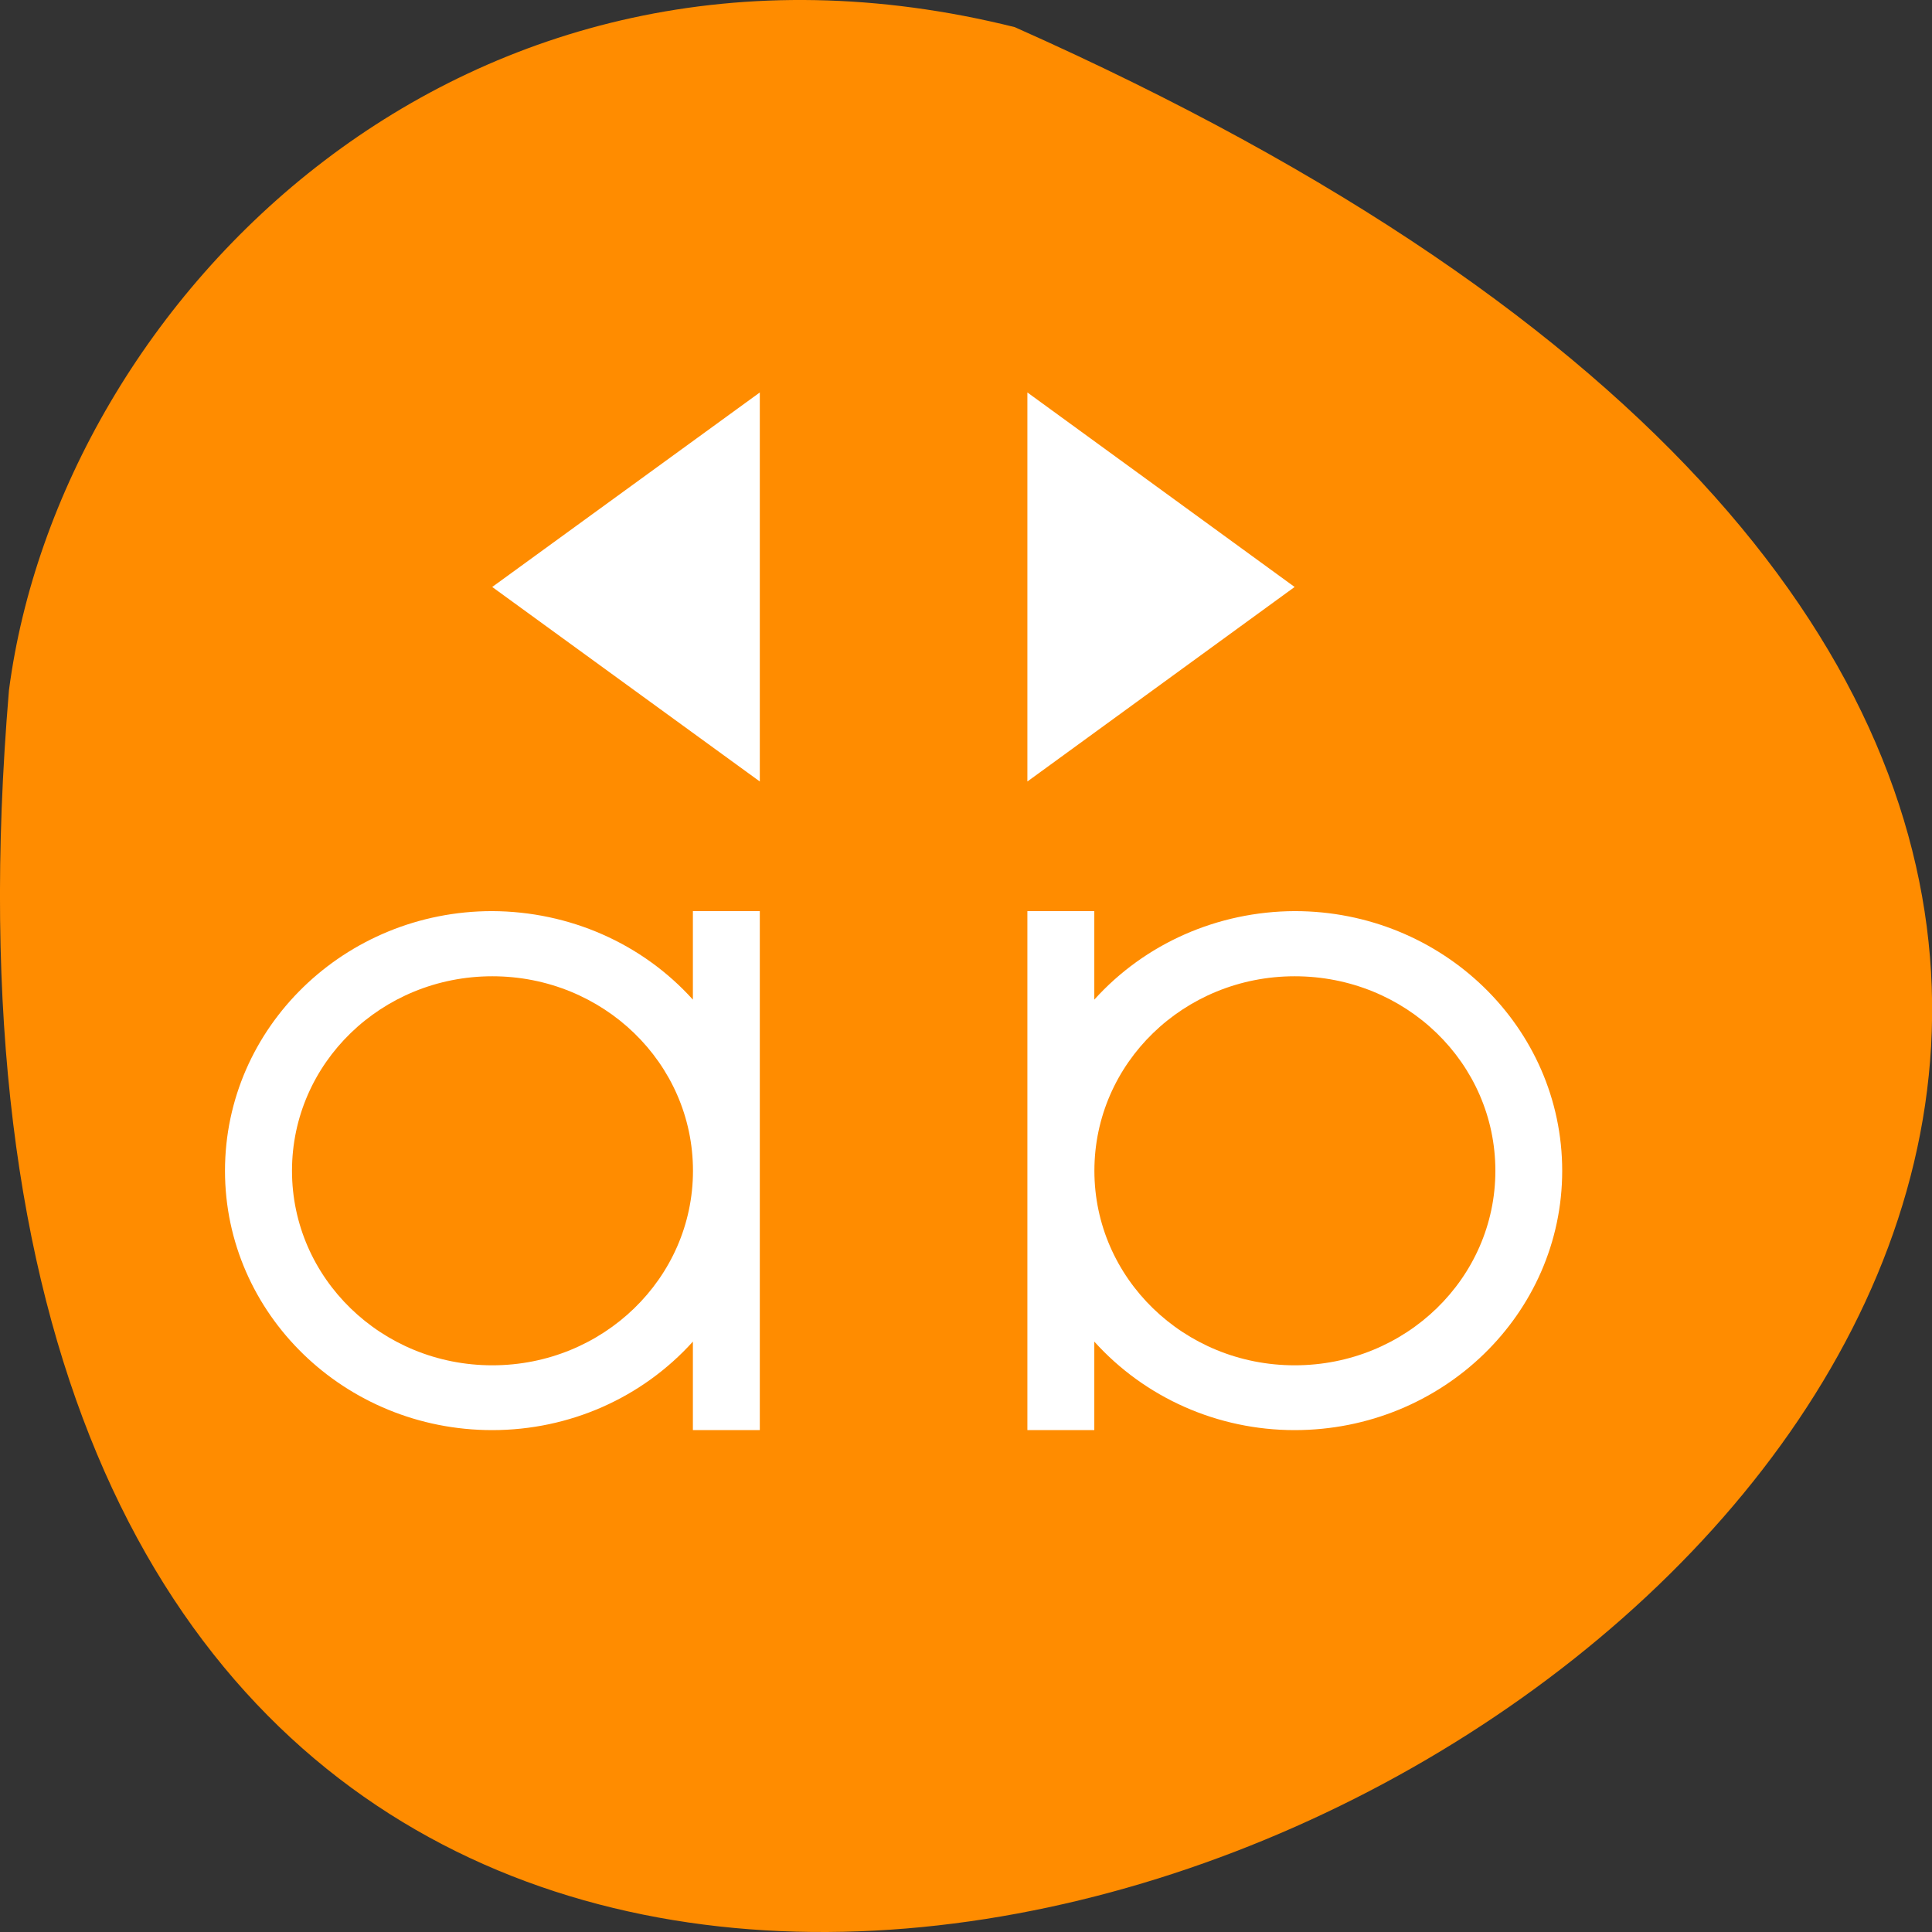 <svg xmlns="http://www.w3.org/2000/svg" viewBox="0 0 22 22"><rect x="0" y="0" width="22" height="22" fill="#333333" stroke="none"/><path d="m 11.555 0.309 c 29.82 13.258 -13.934 37.082 -11.453 7.551 c 0.582 -4.445 5.176 -9.117 11.453 -7.551" style="fill:#ff8c00"/><g style="fill:#fff"><path d="m 5.605 10.375 c -1.68 0 -3.043 1.324 -3.043 2.957 c 0 1.629 1.363 2.953 3.043 2.953 c 0.879 0 1.707 -0.367 2.285 -1.008 v 1.008 h 0.762 v -5.91 h -0.762 v 1.008 c -0.578 -0.641 -1.406 -1.004 -2.285 -1.008 m 6.094 0 v 5.91 h 0.762 v -1.008 c 0.578 0.641 1.406 1.008 2.281 1.008 c 1.684 0 3.047 -1.324 3.047 -2.953 c 0 -1.633 -1.363 -2.957 -3.047 -2.957 c -0.875 0.004 -1.703 0.367 -2.281 1.008 v -1.008 m -6.855 0.742 c 1.262 0 2.285 0.988 2.285 2.215 c 0 1.223 -1.023 2.215 -2.285 2.215 c -1.262 0 -2.281 -0.992 -2.281 -2.215 c 0 -1.227 1.02 -2.215 2.281 -2.215 m 9.137 0 c 1.266 0 2.285 0.988 2.285 2.215 c 0 1.223 -1.02 2.215 -2.285 2.215 c -1.262 0 -2.281 -0.992 -2.281 -2.215 c 0 -1.227 1.02 -2.215 2.281 -2.215"/><path d="m 8.652 4.469 l -3.047 2.215 l 3.047 2.215 m 3.047 -4.43 v 4.43 l 3.043 -2.215"/></g></svg>